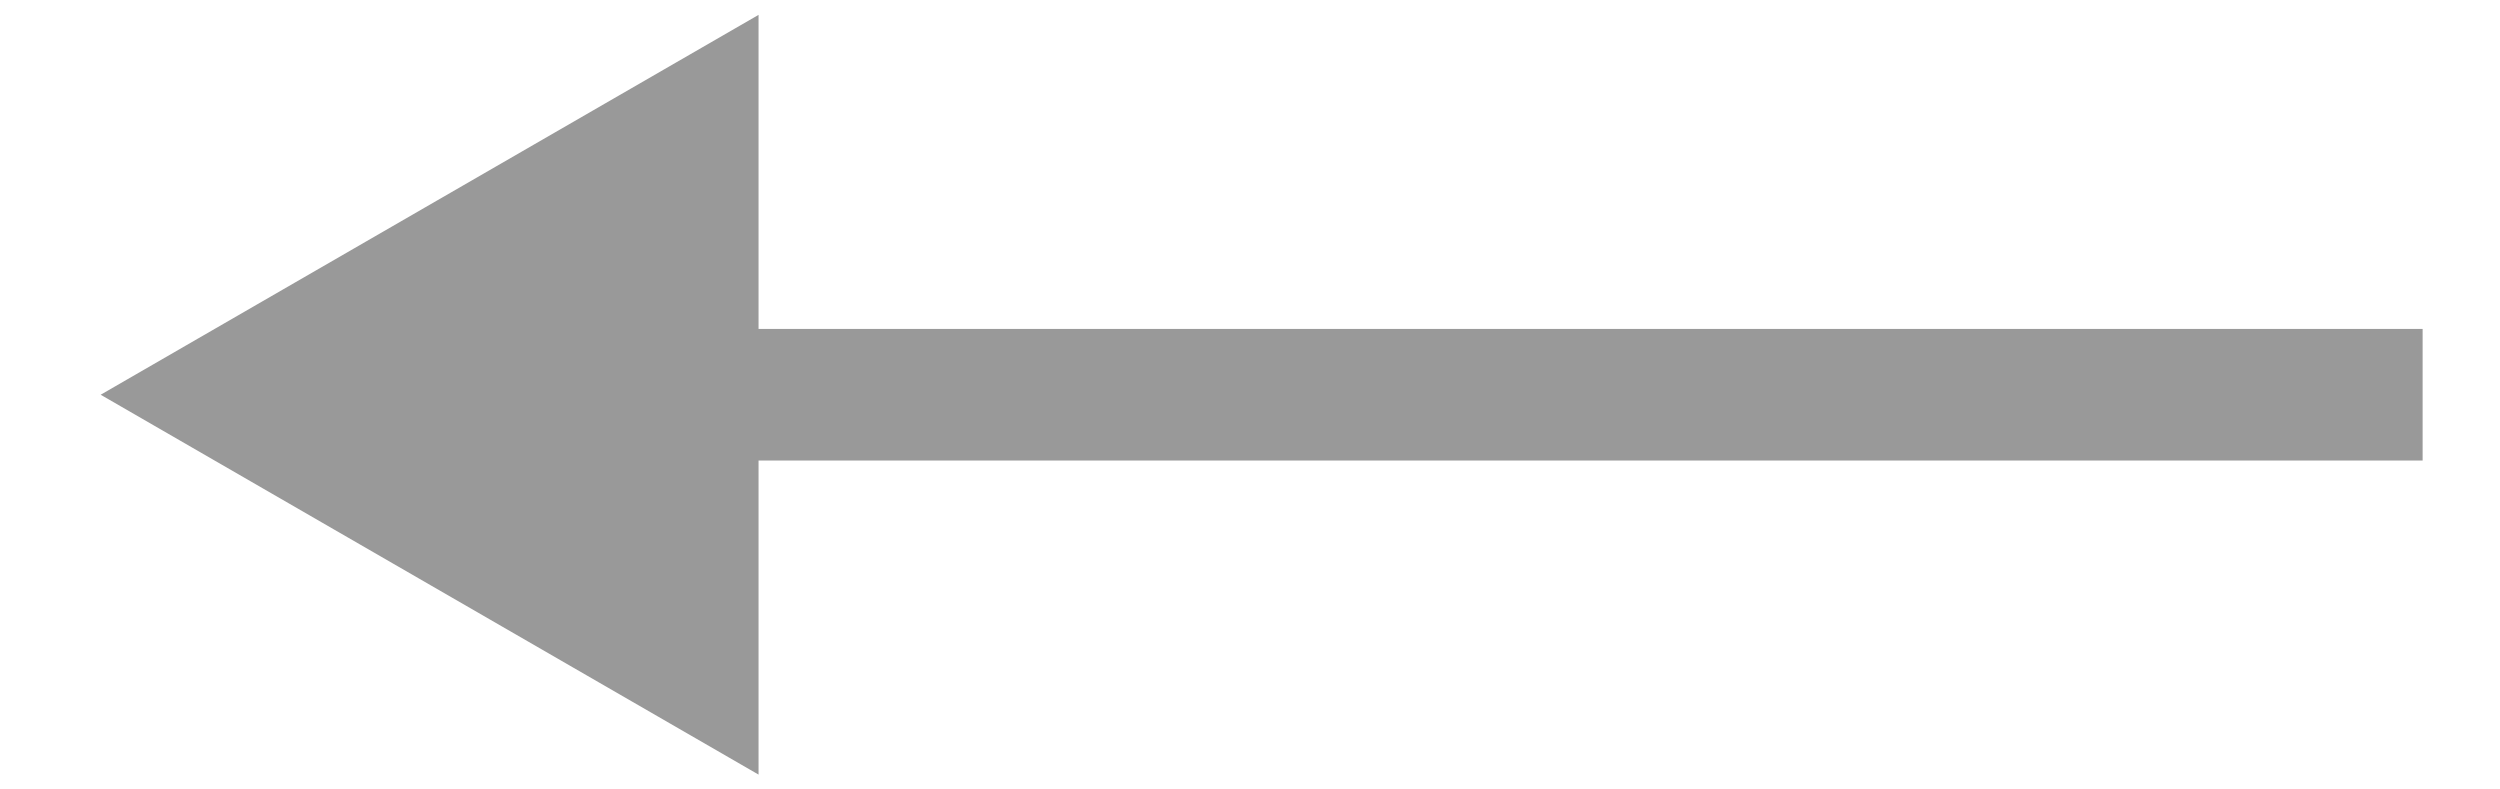 <svg width="19" height="6" viewBox="0 0 19 6" fill="none" xmlns="http://www.w3.org/2000/svg">
<path d="M0.765 3L5.765 5.887L5.765 0.113L0.765 3ZM18.412 2.5L5.265 2.5L5.265 3.5L18.412 3.5L18.412 2.5Z" fill="black" fill-opacity="0.4"/>
</svg>
